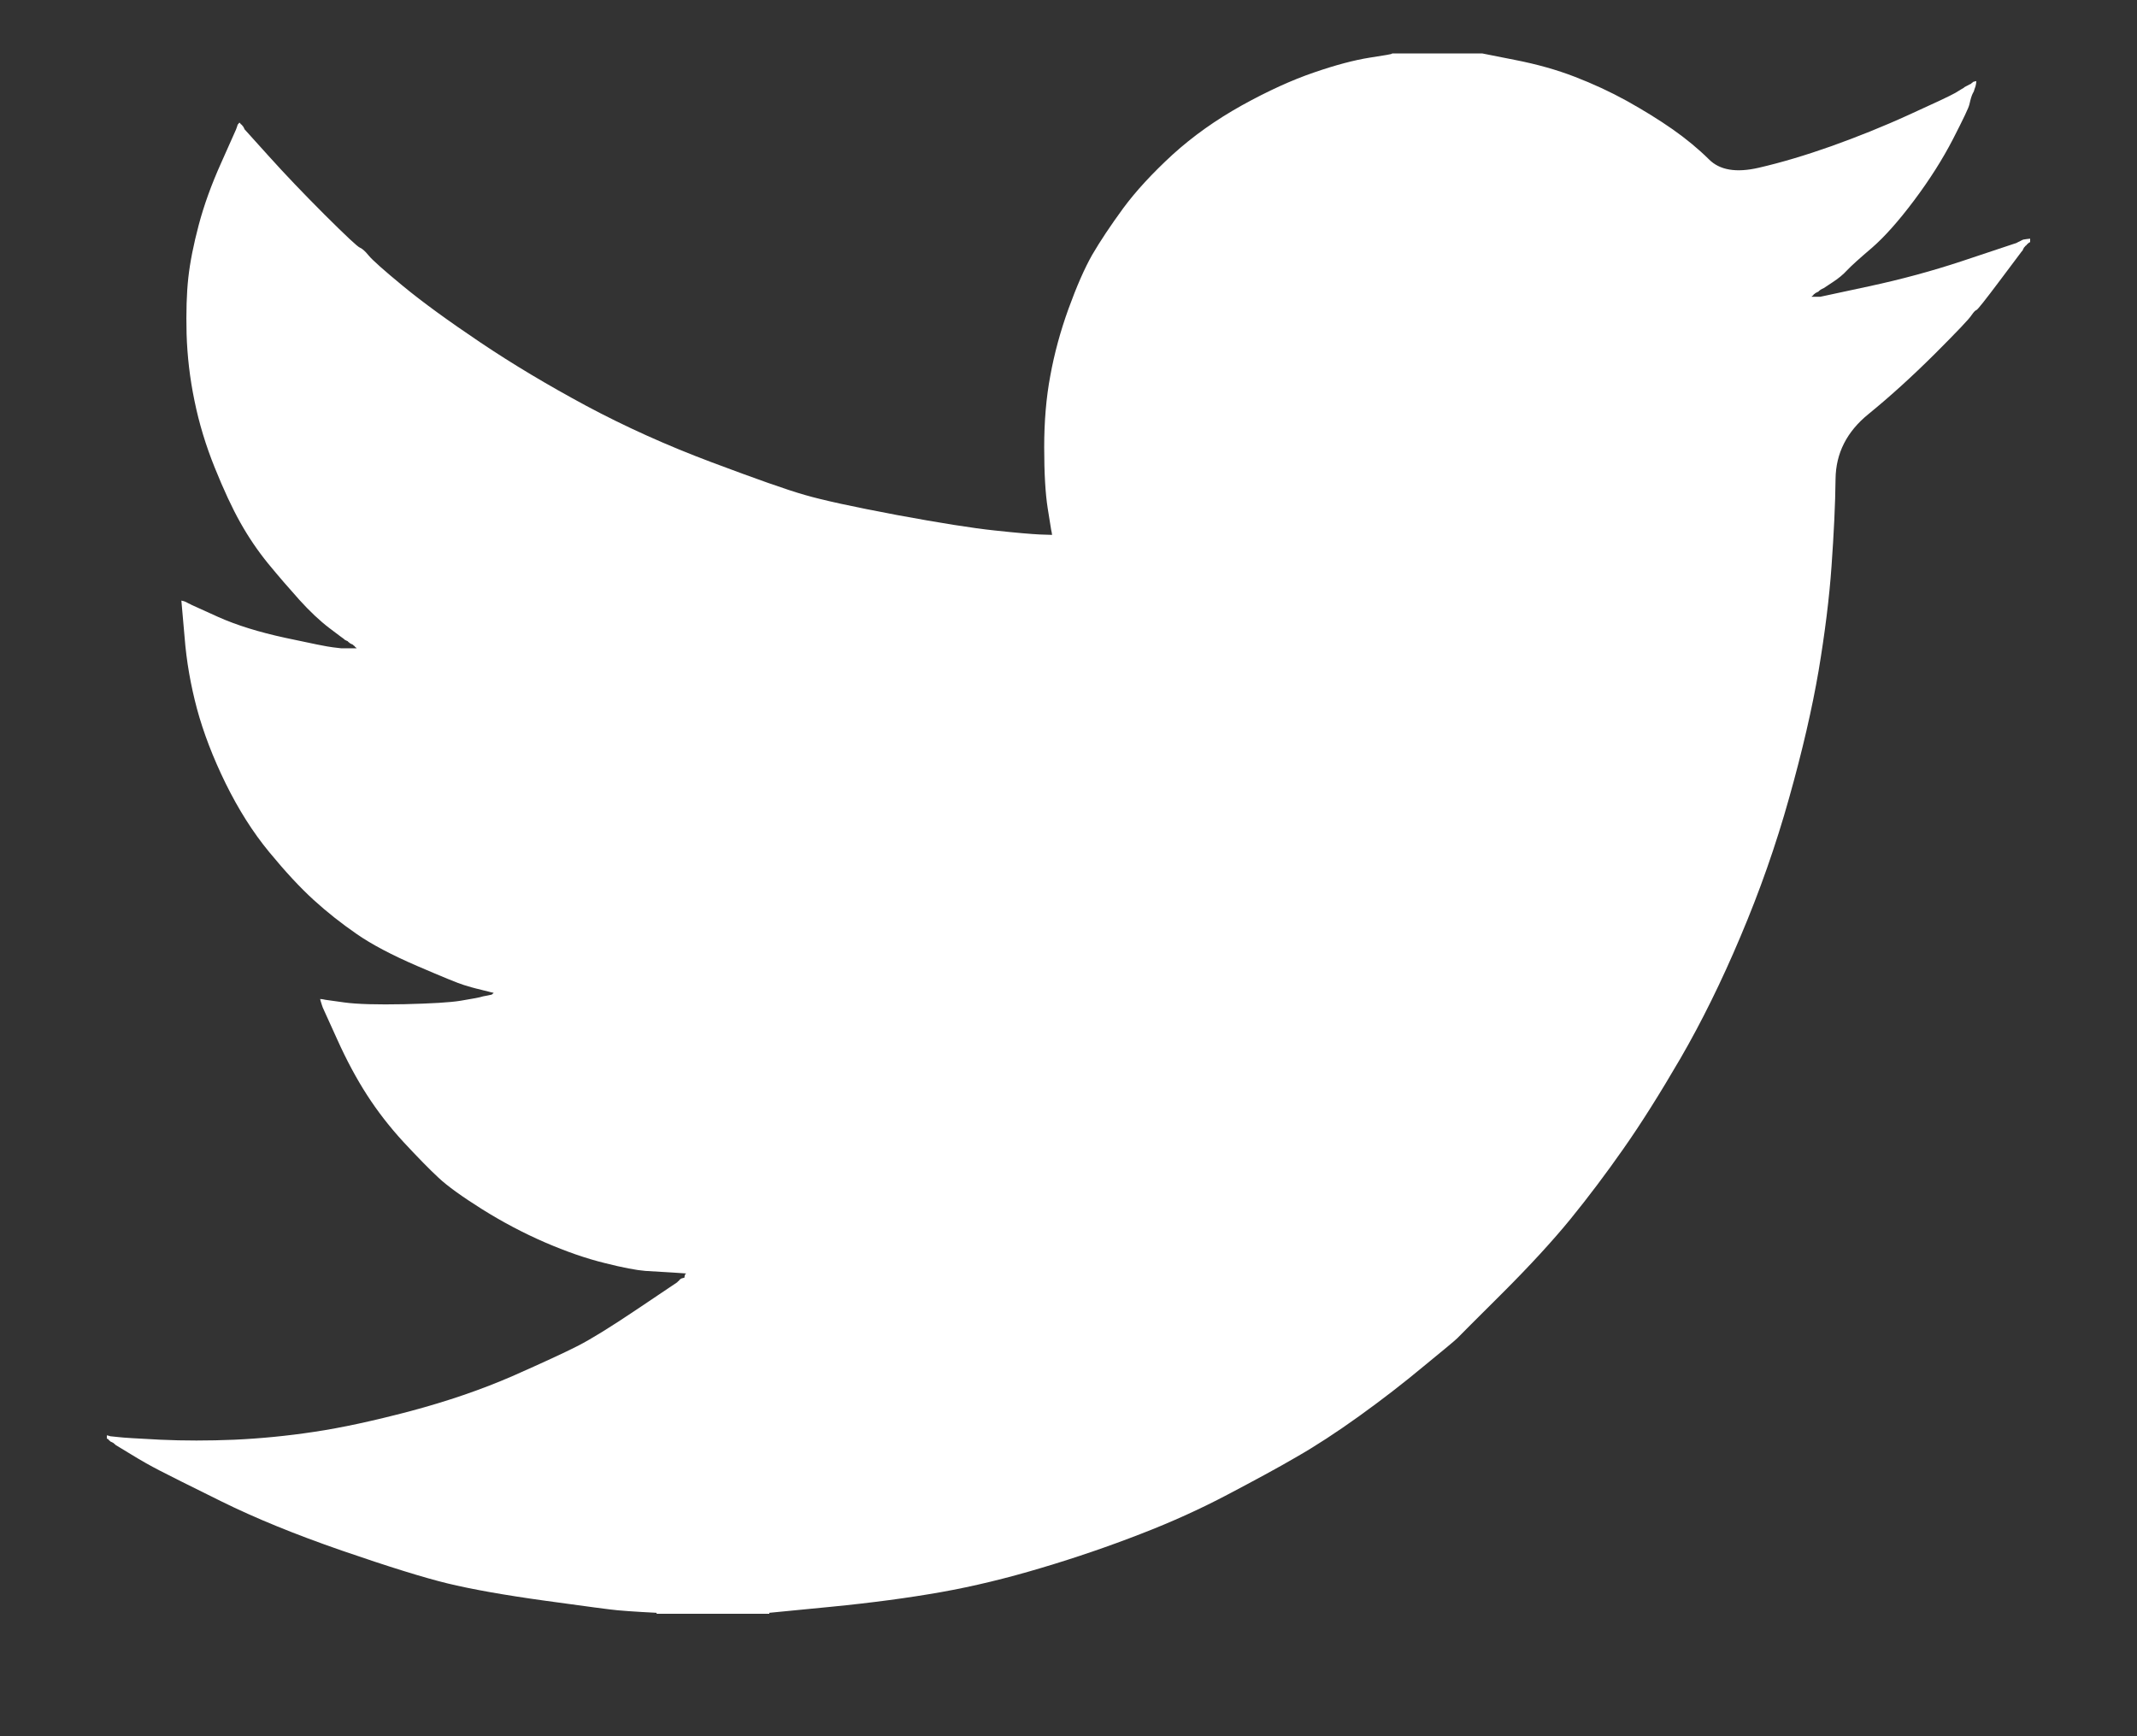 <svg width="16" height="13" viewBox="0 0 16 13" fill="none" xmlns="http://www.w3.org/2000/svg">
<rect x="0" y="0" width="16" height="13" fill="#333333" stroke="none"/>
<path d="M10.422 0.402V0.4H11.097L11.344 0.449C11.508 0.481 11.657 0.523 11.791 0.575C11.926 0.627 12.056 0.687 12.181 0.756C12.306 0.826 12.42 0.896 12.523 0.968C12.624 1.039 12.715 1.114 12.795 1.193C12.875 1.274 12.999 1.295 13.168 1.256C13.337 1.217 13.518 1.163 13.713 1.094C13.908 1.024 14.101 0.947 14.291 0.86C14.481 0.774 14.598 0.719 14.639 0.696C14.68 0.671 14.701 0.658 14.704 0.657L14.707 0.653L14.72 0.646L14.732 0.64L14.745 0.633L14.758 0.627L14.761 0.623L14.765 0.62L14.769 0.618L14.771 0.614L14.784 0.61L14.797 0.607L14.795 0.627L14.791 0.646L14.784 0.666L14.778 0.685L14.771 0.698L14.765 0.711L14.758 0.731C14.754 0.744 14.75 0.761 14.745 0.782C14.741 0.804 14.7 0.89 14.622 1.042C14.544 1.193 14.447 1.346 14.33 1.502C14.213 1.658 14.108 1.775 14.016 1.855C13.922 1.935 13.86 1.991 13.83 2.023C13.8 2.056 13.763 2.086 13.72 2.114L13.655 2.157L13.642 2.163L13.629 2.17L13.626 2.174L13.622 2.176L13.618 2.179L13.616 2.183L13.603 2.189L13.59 2.196L13.587 2.2L13.583 2.202L13.579 2.205L13.577 2.209L13.574 2.213L13.57 2.215L13.566 2.218L13.564 2.222H13.629L13.992 2.144C14.235 2.092 14.466 2.029 14.687 1.956L15.038 1.839L15.077 1.826L15.096 1.82L15.109 1.813L15.122 1.807L15.135 1.8L15.148 1.794L15.174 1.79L15.2 1.787V1.813L15.193 1.816L15.187 1.82L15.184 1.824L15.181 1.826L15.177 1.829L15.174 1.833L15.171 1.837L15.168 1.839L15.164 1.842L15.161 1.846L15.158 1.85L15.155 1.852L15.148 1.865L15.142 1.878L15.138 1.881C15.136 1.883 15.081 1.957 14.973 2.101C14.864 2.246 14.806 2.32 14.797 2.322C14.789 2.324 14.777 2.337 14.761 2.36C14.746 2.385 14.655 2.481 14.486 2.65C14.317 2.818 14.152 2.968 13.99 3.1C13.827 3.232 13.745 3.394 13.743 3.587C13.741 3.779 13.73 3.996 13.713 4.238C13.696 4.48 13.663 4.742 13.616 5.023C13.568 5.303 13.495 5.621 13.395 5.976C13.296 6.33 13.174 6.676 13.031 7.013C12.889 7.35 12.739 7.653 12.584 7.921C12.428 8.189 12.285 8.416 12.155 8.601C12.025 8.787 11.893 8.962 11.759 9.127C11.625 9.291 11.455 9.476 11.25 9.681C11.044 9.886 10.931 9.999 10.912 10.019C10.893 10.038 10.808 10.108 10.658 10.231C10.509 10.355 10.349 10.479 10.178 10.602C10.007 10.725 9.85 10.827 9.707 10.909C9.565 10.992 9.392 11.085 9.191 11.191C8.99 11.297 8.773 11.396 8.539 11.486C8.305 11.577 8.058 11.662 7.799 11.739C7.539 11.817 7.288 11.878 7.046 11.921C6.803 11.964 6.528 12.001 6.221 12.031L5.76 12.076V12.083H4.916V12.076L4.806 12.07C4.732 12.066 4.672 12.061 4.624 12.057C4.576 12.053 4.397 12.029 4.085 11.986C3.773 11.943 3.529 11.899 3.351 11.856C3.174 11.813 2.91 11.731 2.559 11.61C2.209 11.489 1.909 11.366 1.66 11.243C1.411 11.12 1.255 11.042 1.192 11.009C1.13 10.977 1.06 10.938 0.982 10.89L0.865 10.819L0.862 10.815L0.858 10.812L0.854 10.81L0.852 10.806L0.839 10.799L0.826 10.793L0.823 10.789L0.819 10.786L0.816 10.784L0.813 10.78L0.81 10.776L0.806 10.773H0.8V10.747L0.813 10.75L0.826 10.754L0.884 10.76C0.923 10.765 1.029 10.771 1.202 10.78C1.376 10.788 1.56 10.788 1.754 10.78C1.949 10.771 2.148 10.752 2.352 10.721C2.555 10.691 2.795 10.639 3.072 10.566C3.349 10.492 3.604 10.405 3.836 10.304C4.067 10.202 4.231 10.126 4.329 10.076C4.426 10.026 4.574 9.935 4.773 9.801L5.072 9.6L5.074 9.596L5.078 9.593L5.082 9.591L5.085 9.587L5.087 9.583L5.091 9.58L5.095 9.578L5.098 9.574L5.111 9.57L5.124 9.567L5.126 9.554L5.13 9.541L5.134 9.539L5.137 9.535L5.033 9.528C4.964 9.524 4.897 9.52 4.832 9.516C4.767 9.511 4.665 9.492 4.527 9.457C4.388 9.423 4.239 9.371 4.079 9.302C3.918 9.232 3.763 9.15 3.611 9.055C3.46 8.96 3.35 8.881 3.283 8.818C3.216 8.756 3.129 8.667 3.023 8.553C2.917 8.438 2.826 8.32 2.748 8.199C2.67 8.078 2.595 7.939 2.524 7.781L2.417 7.545L2.41 7.525L2.404 7.506L2.4 7.493L2.397 7.48L2.417 7.482L2.436 7.486L2.579 7.506C2.674 7.519 2.823 7.523 3.027 7.519C3.23 7.514 3.371 7.506 3.449 7.493C3.527 7.48 3.574 7.471 3.592 7.467L3.618 7.46L3.65 7.454L3.683 7.447L3.685 7.443L3.689 7.441L3.693 7.438L3.696 7.434L3.67 7.428L3.644 7.421L3.618 7.415L3.592 7.408L3.566 7.402C3.548 7.398 3.518 7.389 3.475 7.376C3.431 7.363 3.315 7.315 3.124 7.233C2.934 7.151 2.782 7.071 2.67 6.993C2.557 6.915 2.449 6.83 2.348 6.738C2.246 6.645 2.135 6.525 2.014 6.378C1.893 6.231 1.785 6.06 1.689 5.865C1.594 5.671 1.523 5.485 1.475 5.308C1.428 5.132 1.396 4.952 1.382 4.77L1.358 4.497L1.371 4.5L1.384 4.504L1.397 4.51L1.41 4.517L1.423 4.523L1.436 4.53L1.637 4.621C1.772 4.681 1.938 4.733 2.137 4.776C2.336 4.819 2.455 4.843 2.494 4.847L2.553 4.854H2.67L2.667 4.85L2.663 4.847L2.659 4.845L2.657 4.841L2.654 4.837L2.65 4.835L2.646 4.832L2.644 4.828L2.631 4.822L2.618 4.815L2.615 4.811L2.611 4.809L2.607 4.806L2.605 4.802L2.592 4.796L2.579 4.789L2.576 4.785C2.574 4.784 2.536 4.756 2.465 4.702C2.394 4.648 2.319 4.577 2.241 4.491C2.163 4.404 2.085 4.314 2.007 4.219C1.929 4.123 1.86 4.021 1.8 3.914C1.739 3.806 1.675 3.668 1.608 3.502C1.541 3.336 1.49 3.168 1.456 3C1.421 2.831 1.402 2.665 1.397 2.501C1.393 2.336 1.397 2.196 1.41 2.079C1.423 1.962 1.449 1.831 1.488 1.684C1.527 1.537 1.583 1.381 1.657 1.217L1.767 0.97L1.774 0.951L1.78 0.932L1.784 0.929L1.787 0.925L1.789 0.921L1.793 0.919L1.797 0.921L1.8 0.925L1.802 0.929L1.806 0.932L1.81 0.934L1.813 0.938L1.815 0.942L1.819 0.945L1.826 0.957L1.832 0.97L1.836 0.973L1.839 0.977L2.014 1.171C2.131 1.301 2.269 1.446 2.429 1.606C2.59 1.766 2.678 1.849 2.696 1.855C2.713 1.862 2.735 1.882 2.761 1.914C2.787 1.946 2.873 2.023 3.02 2.144C3.167 2.265 3.36 2.405 3.598 2.565C3.836 2.725 4.1 2.883 4.39 3.039C4.68 3.194 4.992 3.335 5.325 3.46C5.658 3.585 5.892 3.668 6.026 3.706C6.16 3.745 6.39 3.795 6.714 3.856C7.039 3.916 7.284 3.955 7.448 3.972C7.613 3.99 7.725 3.999 7.786 4.002L7.877 4.005L7.874 3.985L7.87 3.966L7.844 3.804C7.827 3.696 7.818 3.544 7.818 3.35C7.818 3.155 7.833 2.976 7.864 2.812C7.894 2.647 7.939 2.481 8 2.312C8.061 2.144 8.12 2.009 8.178 1.907C8.237 1.806 8.314 1.69 8.409 1.56C8.504 1.431 8.628 1.297 8.779 1.158C8.931 1.02 9.104 0.897 9.298 0.789C9.493 0.681 9.673 0.599 9.837 0.543C10.002 0.486 10.14 0.45 10.253 0.432C10.365 0.415 10.422 0.405 10.422 0.402Z" fill="white"/>
</svg>
